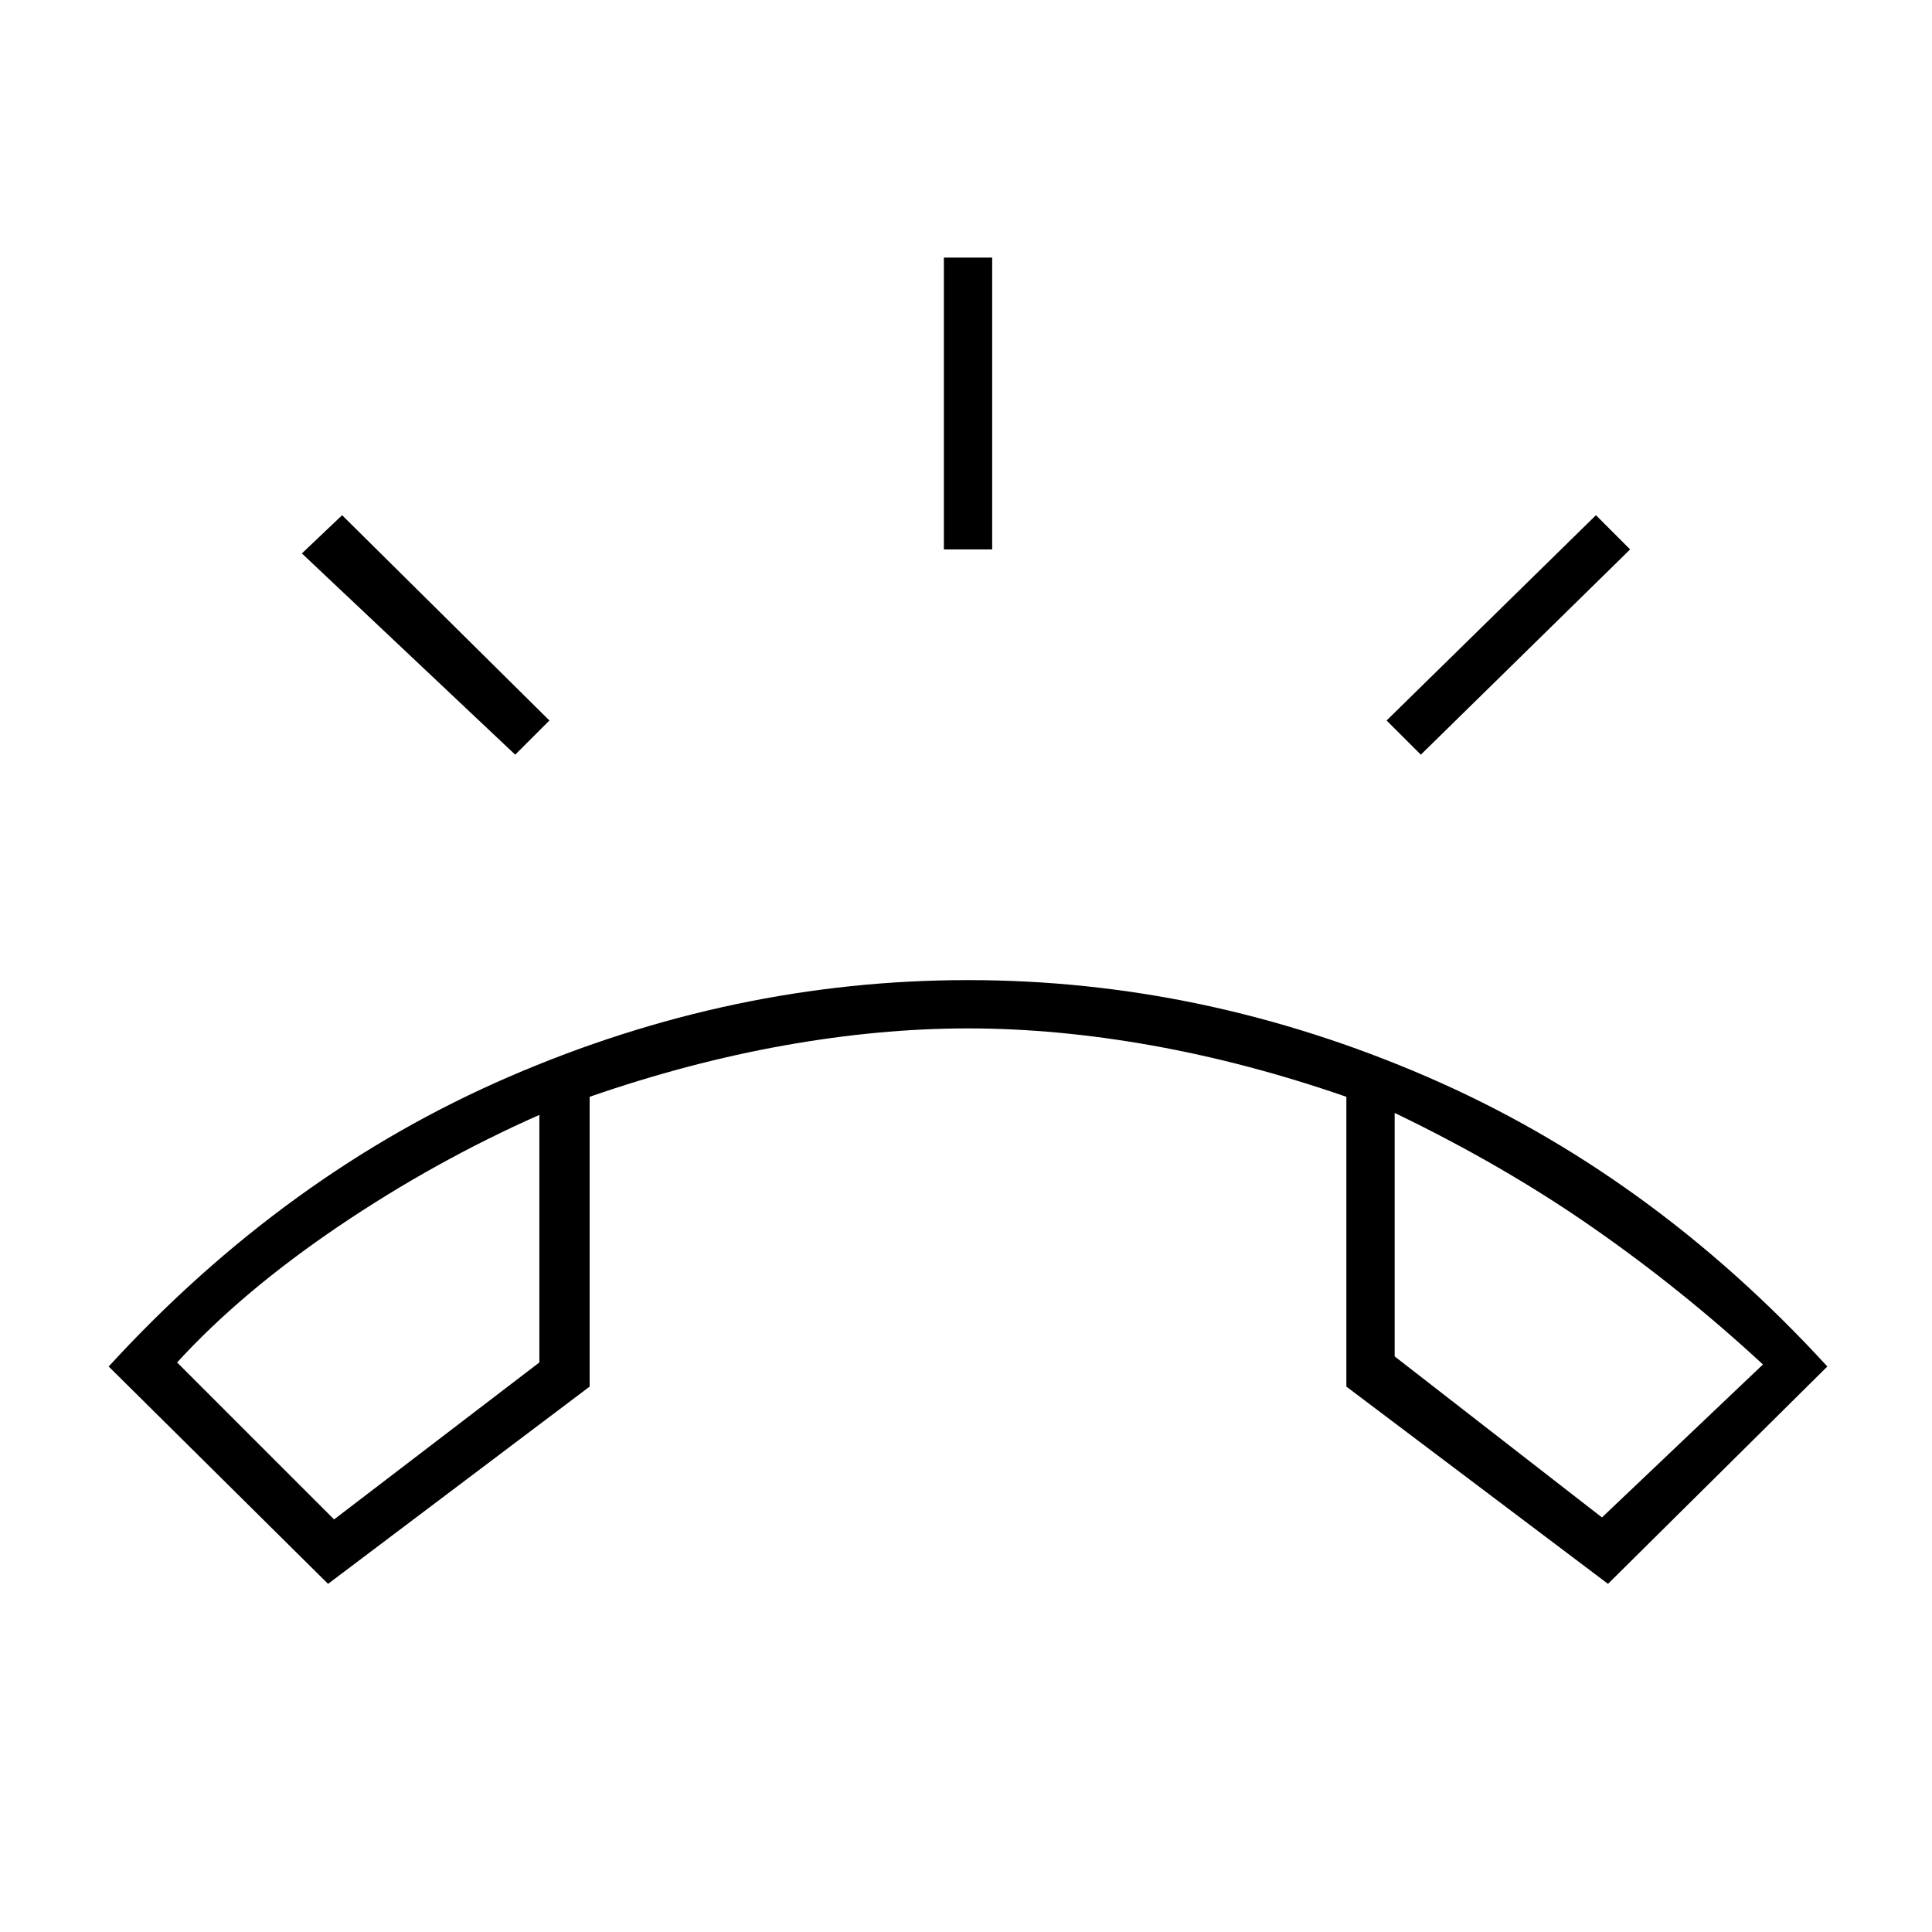 <svg xmlns="http://www.w3.org/2000/svg" height="40" width="40"><path d="M6.792 32.792 2.25 28.292Q5.917 24.292 10.542 22.292Q15.167 20.292 20.042 20.292Q24.917 20.292 29.542 22.292Q34.167 24.292 37.833 28.292L33.292 32.792L27.875 28.708V22.708Q25.833 22 23.854 21.646Q21.875 21.292 20.042 21.292Q18.208 21.292 16.229 21.646Q14.25 22 12.208 22.708V28.708ZM6.917 31.458 11.167 28.208V23.083Q9 24.042 7 25.396Q5 26.75 3.667 28.208ZM33.167 31.417 36.5 28.25Q34.833 26.708 32.979 25.417Q31.125 24.125 28.875 23.042V28.083ZM19.542 11.375V5.333H20.542V11.375ZM29.417 15.625 28.708 14.917 33.042 10.667 33.75 11.375ZM10.667 15.625 6.25 11.458 7.083 10.667 11.375 14.917ZM28.875 23.042Q28.875 23.042 28.875 23.042Q28.875 23.042 28.875 23.042ZM11.167 23.083Q11.167 23.083 11.167 23.083Q11.167 23.083 11.167 23.083Z"/></svg>